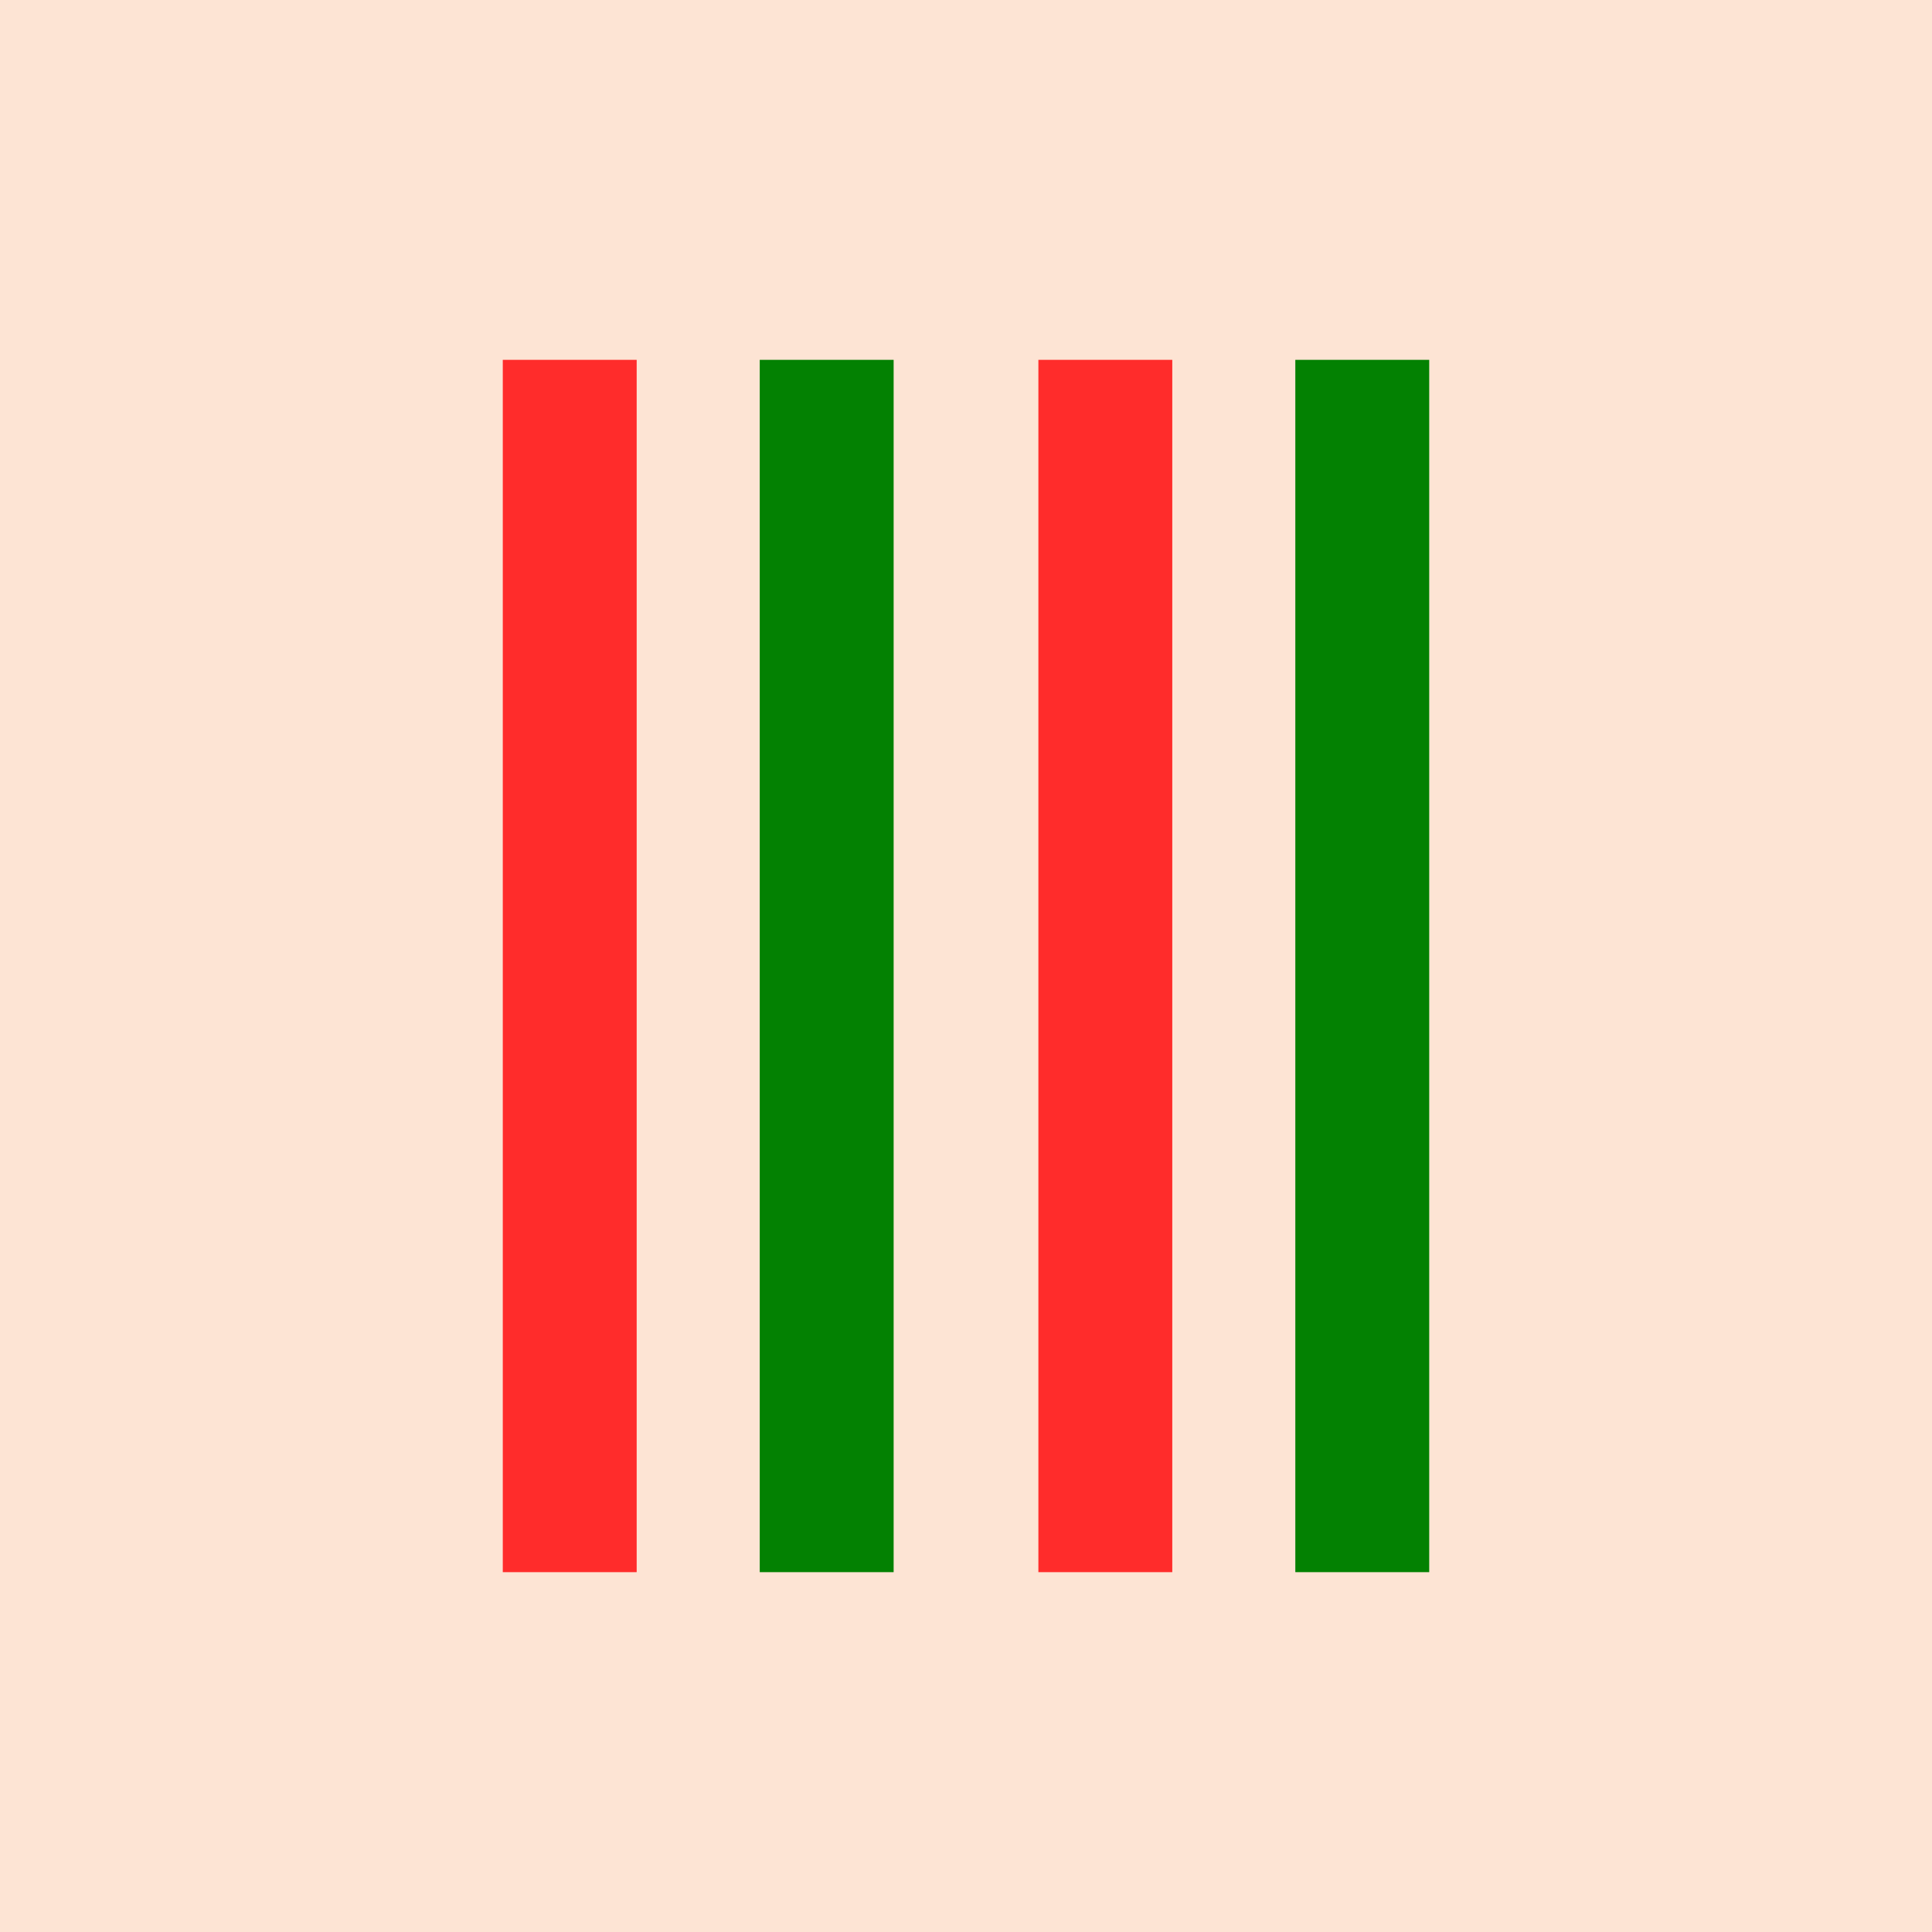 <?xml version="1.0" encoding="UTF-8" standalone="no"?>
<!-- Created with Inkscape (http://www.inkscape.org/) -->
<svg id="svg2" xmlns:rdf="http://www.w3.org/1999/02/22-rdf-syntax-ns#" xmlns="http://www.w3.org/2000/svg" viewBox="0 0 200 200" version="1.1" xmlns:cc="http://creativecommons.org/ns#" xmlns:dc="http://purl.org/dc/elements/1.1/">
 <rect x="0" y="0" width="200" height="200" fill="#333333" stroke="none"/>

 <g id="layer1" transform="translate(0,-852.362)">
  <rect id="rect2985" opacity="0.987" style="enable-background:accumulate;color:#000000;" fill-rule="nonzero" transform="translate(0,852.362)" height="200" width="200" y="0" x="0" fill="#ffe6d5"/>
 </g>
 <g id="layer2" class="filterTarget">
  <g id="g3014" fill-rule="nonzero" transform="translate(182.418,-3.159)">
   <rect id="rect2987" opacity="0.987" style="enable-background:accumulate;color:#000000;" height="125.5" width="13.861" y="40.409" x="-74.925" fill="#ff2a2a"/>
   <rect id="rect3008" opacity="0.987" style="enable-background:accumulate;color:#000000;" height="125.5" width="13.861" y="40.409" x="-48.327" fill="#008000"/>
   <rect id="rect3010" opacity="0.987" style="enable-background:accumulate;color:#000000;" height="125.5" width="13.861" y="40.409" x="-130.37" fill="#ff2a2a"/>
   <rect id="rect3012" opacity="0.987" style="enable-background:accumulate;color:#000000;" height="125.5" width="13.861" y="40.409" x="-103.77" fill="#008000"/>
  </g>
 </g>
</svg>
